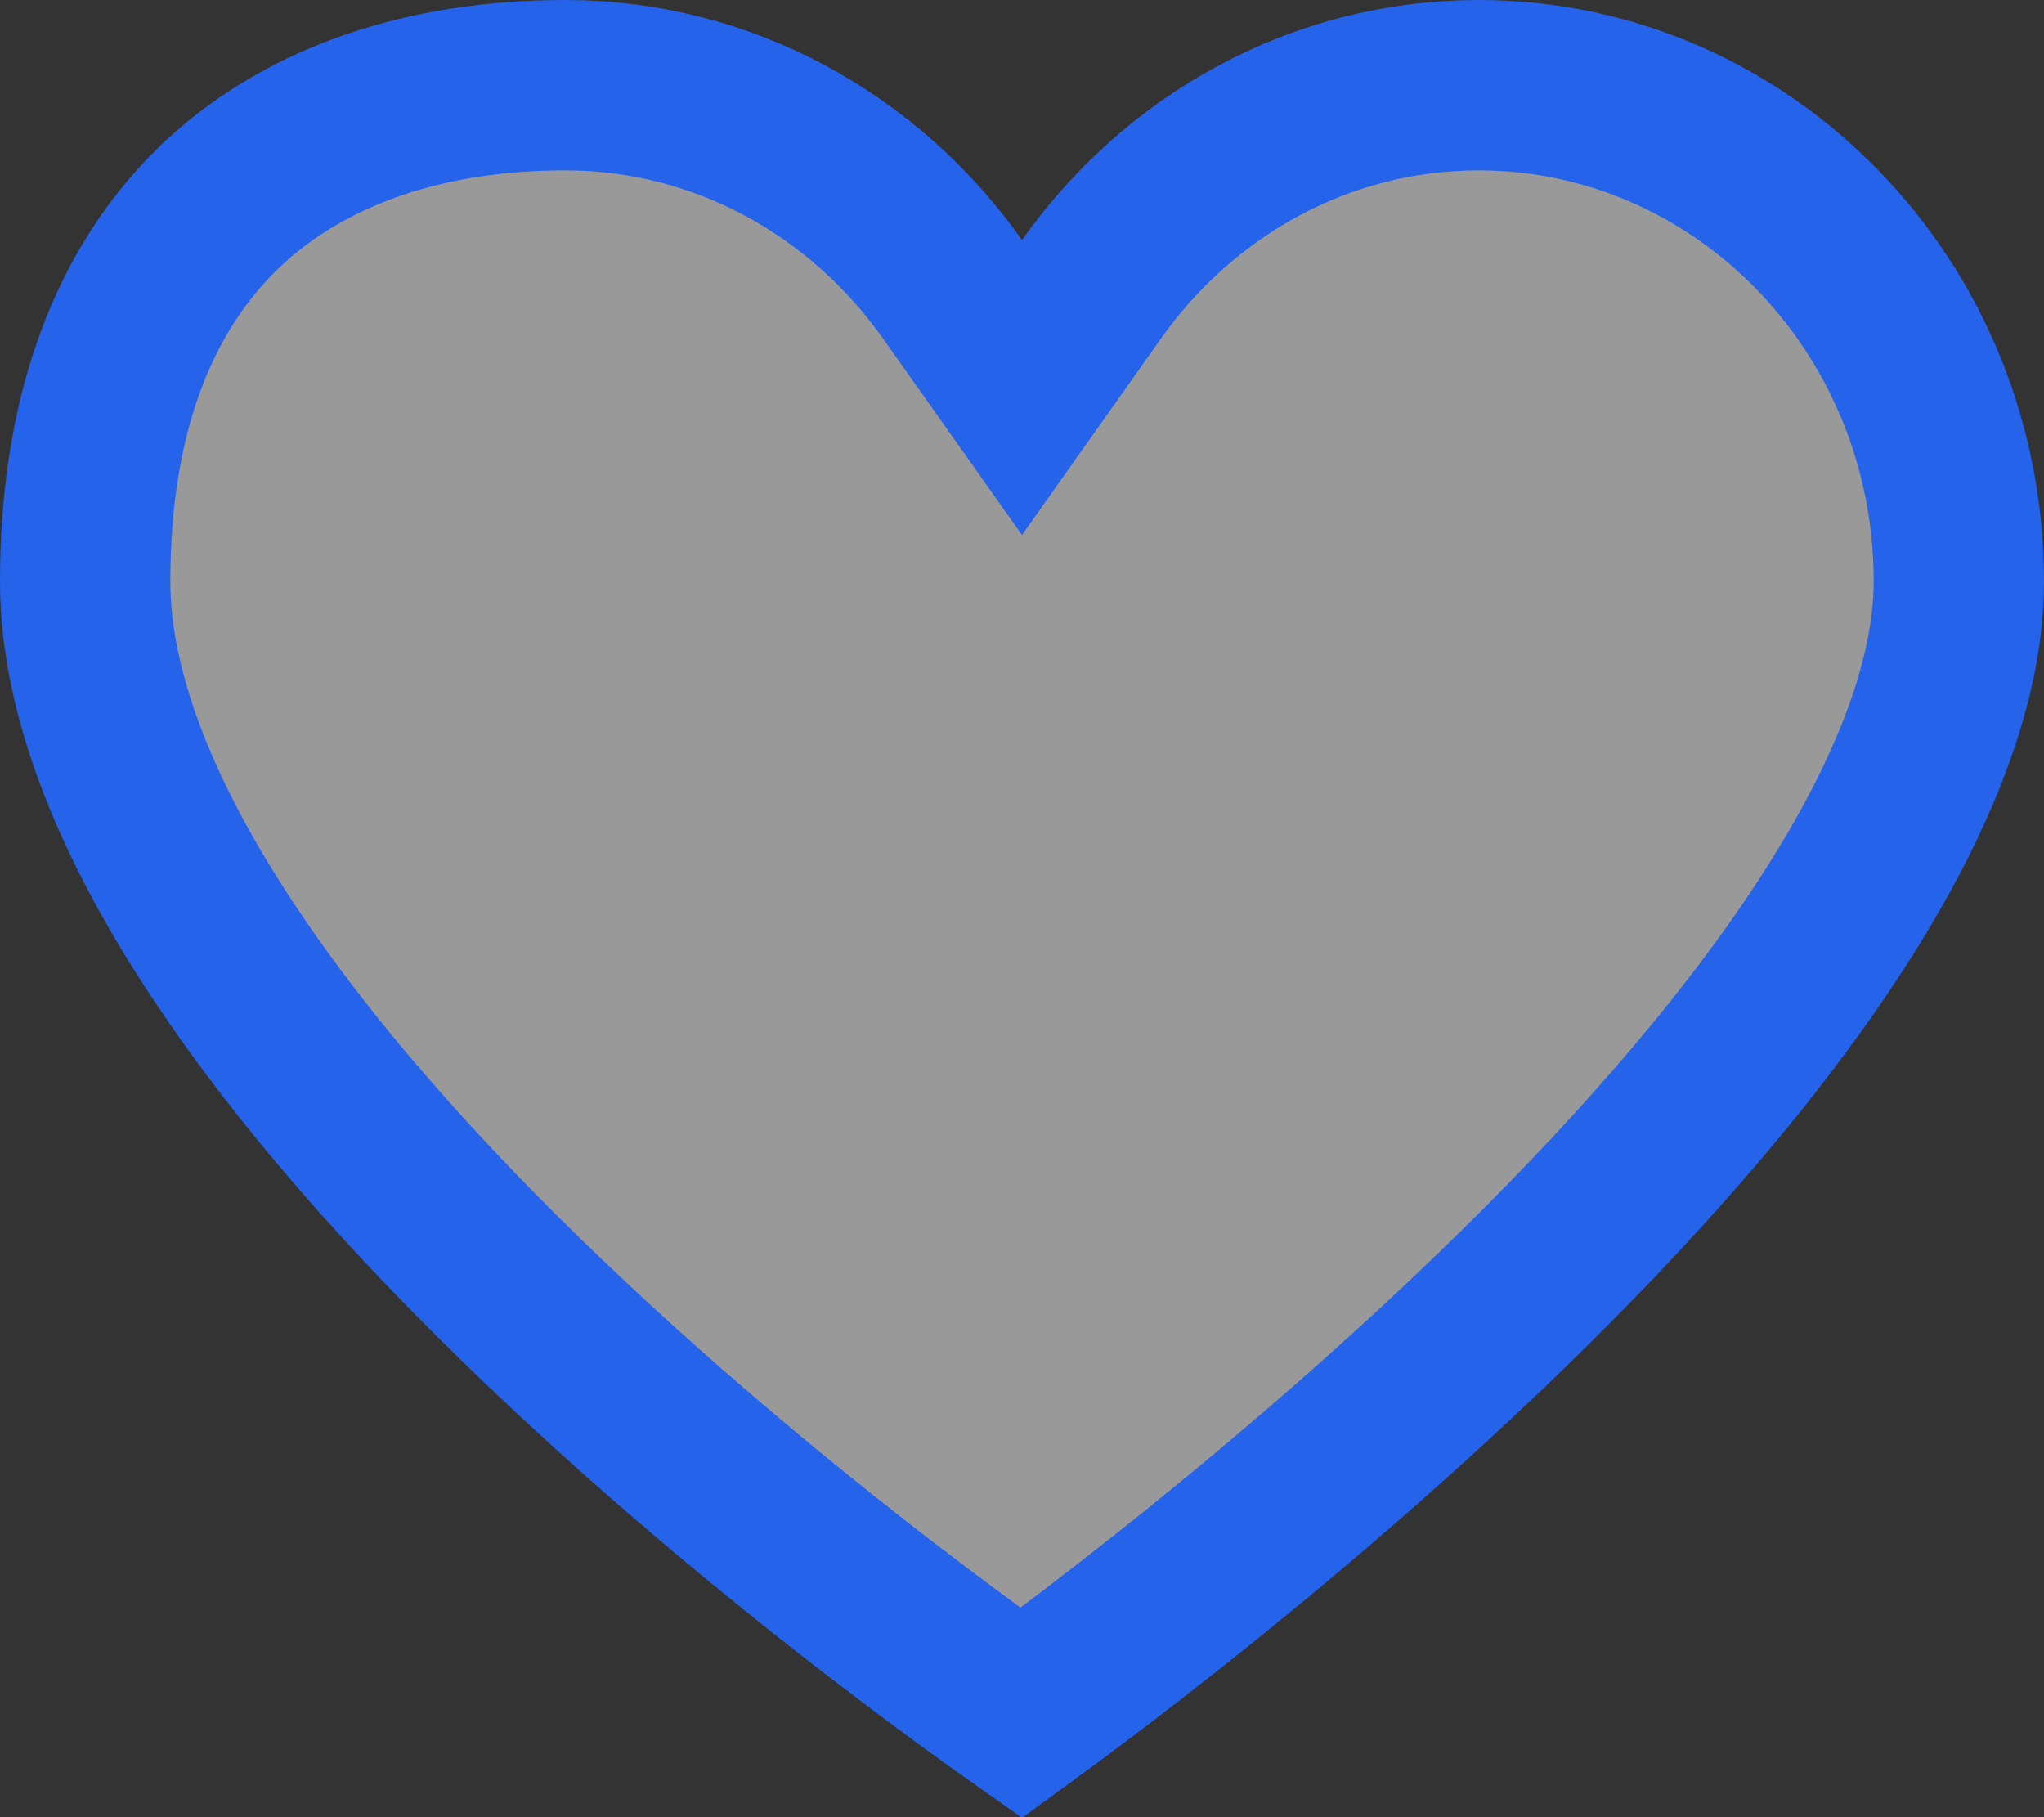 <svg width="18" height="16" viewBox="0 0 18 16" fill="none" xmlns="http://www.w3.org/2000/svg">
<rect x="0" y="0" width="18" height="16" fill="#333333" stroke="none"/>
<path d="M8.388 2.547L9 3.412L9.612 2.547C10.387 1.452 11.629 0.75 13.023 0.75C15.337 0.75 17.25 2.687 17.25 5.12C17.25 6.064 16.786 7.176 15.974 8.369C15.172 9.547 14.088 10.72 12.983 11.768C11.882 12.814 10.777 13.72 9.946 14.365C9.558 14.666 9.23 14.91 8.993 15.083C8.756 14.916 8.431 14.681 8.046 14.39C7.216 13.763 6.113 12.88 5.013 11.849C3.909 10.815 2.828 9.652 2.028 8.466C1.219 7.269 0.75 6.126 0.75 5.12C0.75 3.525 1.25 2.46 1.969 1.788C2.699 1.108 3.743 0.75 4.977 0.75C6.371 0.75 7.613 1.452 8.388 2.547Z" fill="white" fill-opacity="0.5" stroke="#2563EB" stroke-width="1.5"/>
</svg>
